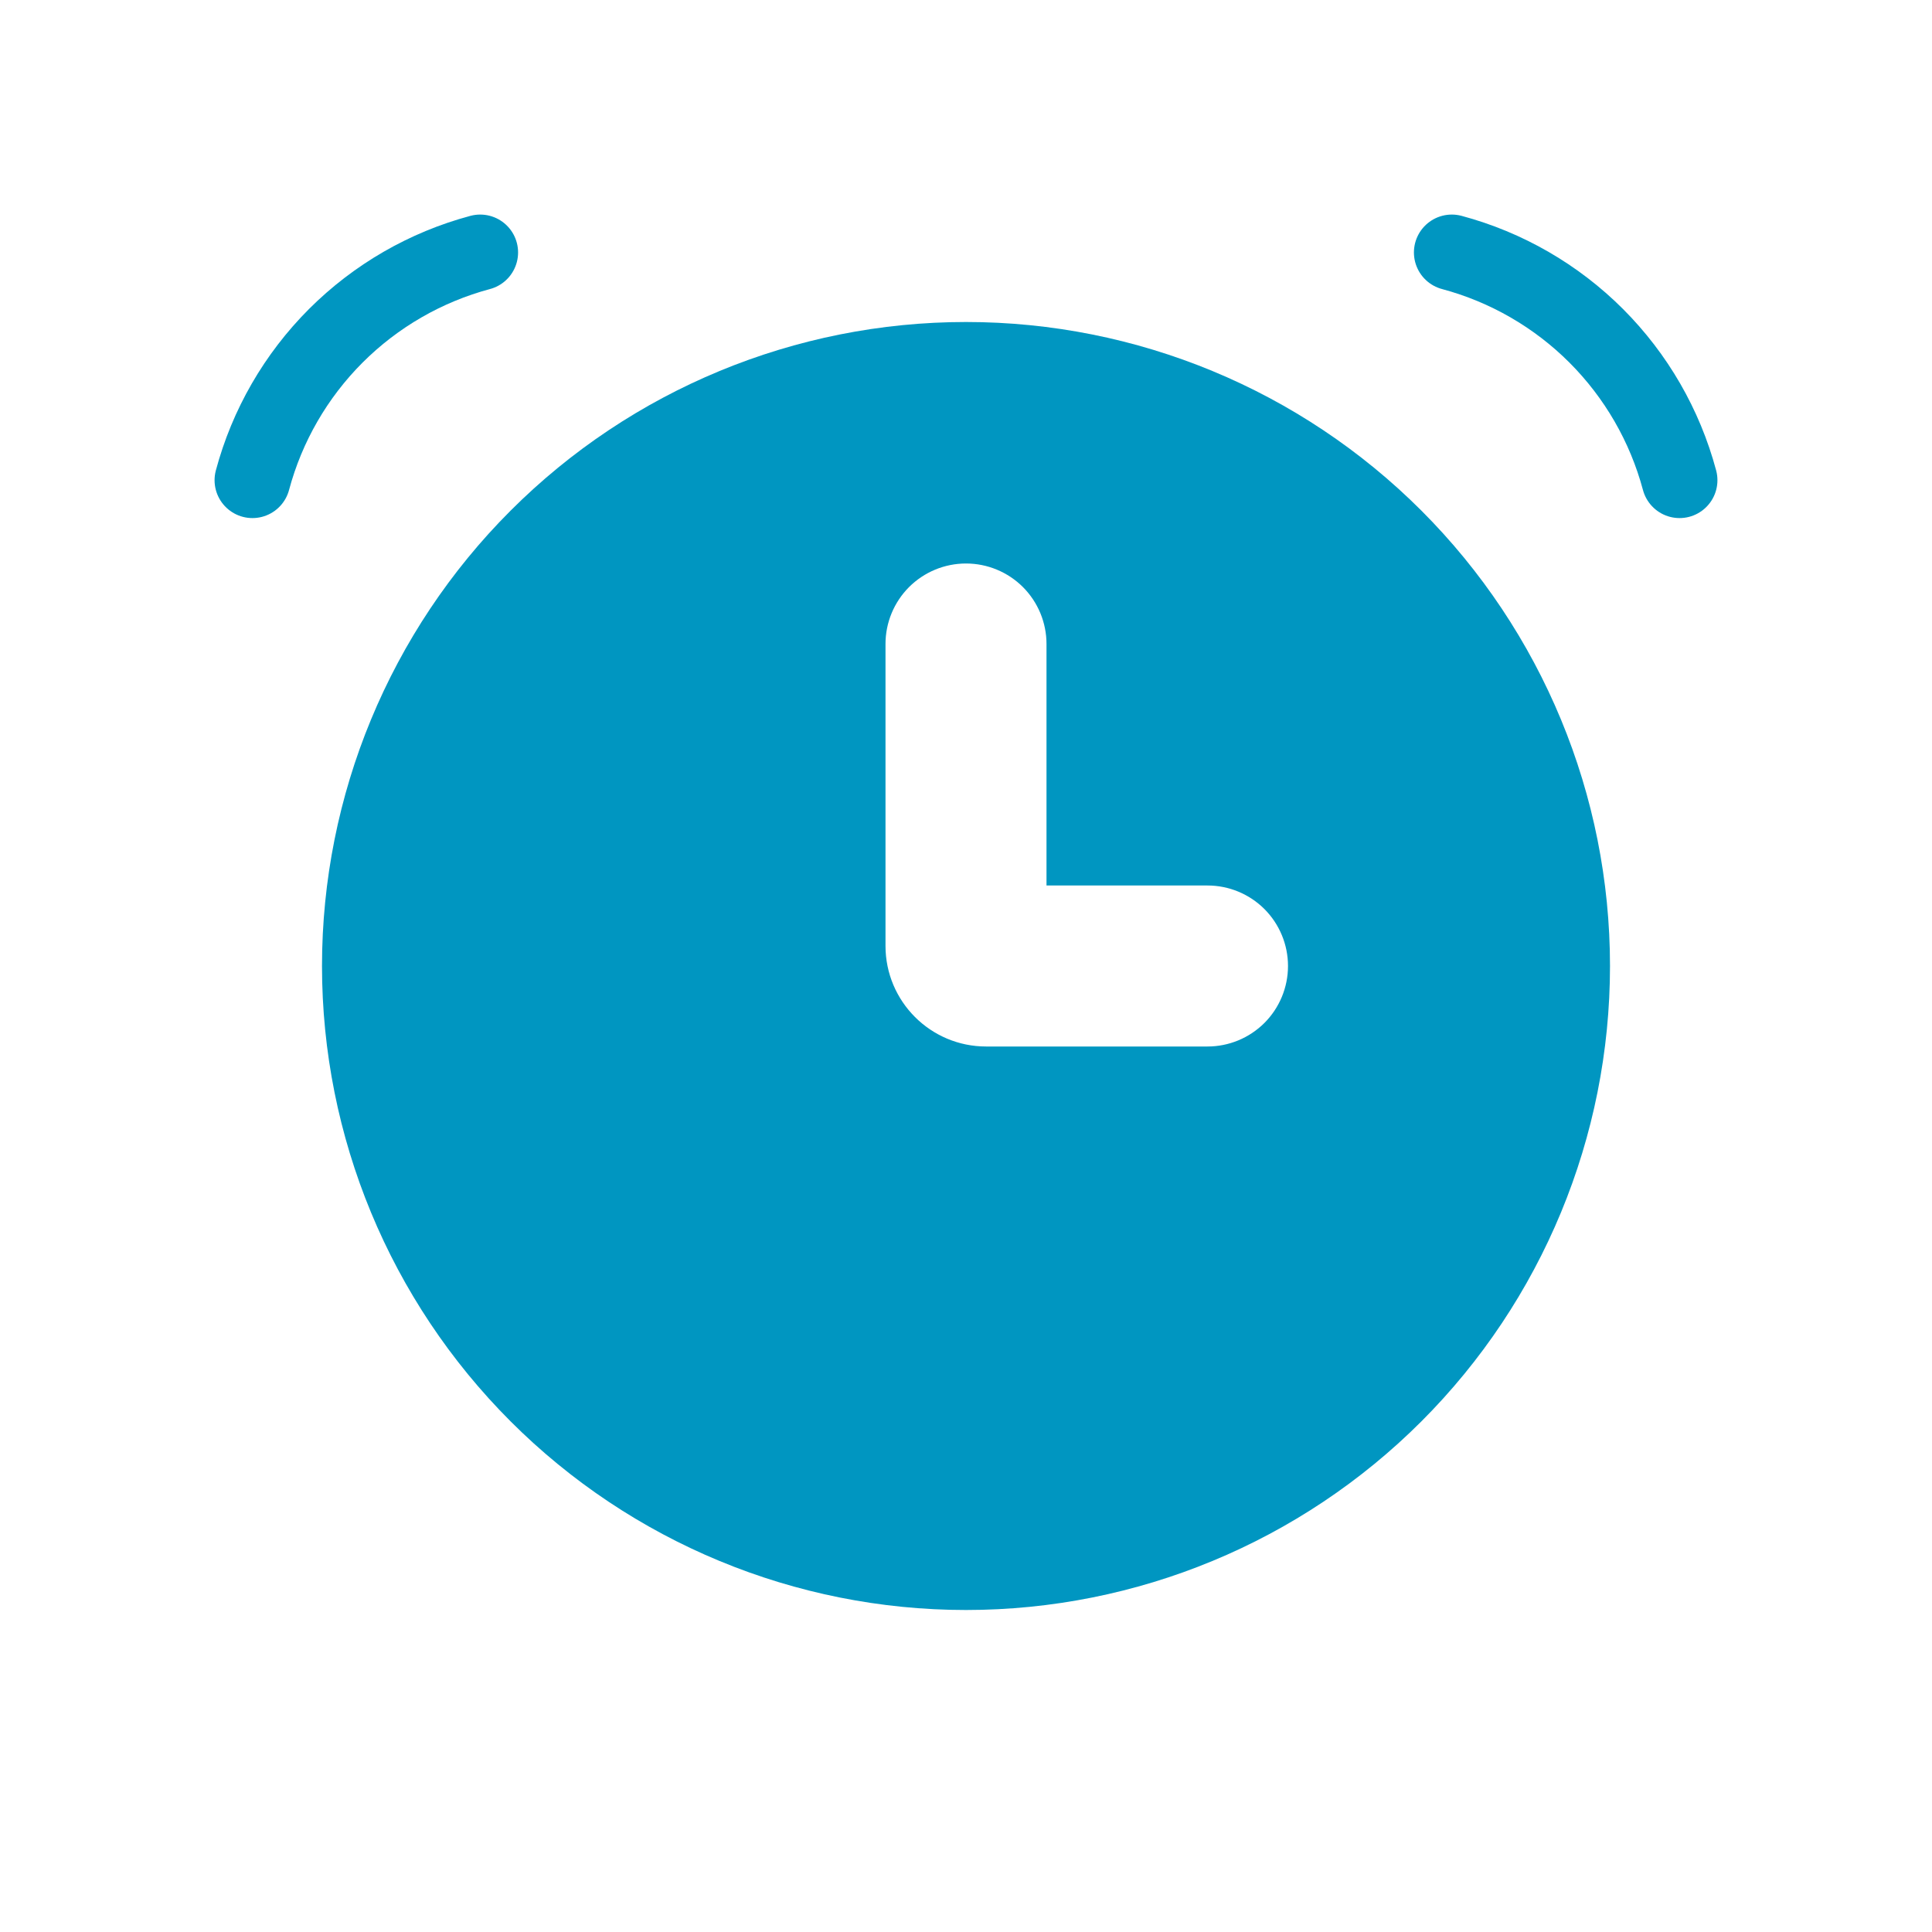 <svg width="51" height="51" viewBox="0 0 51 51" fill="none" xmlns="http://www.w3.org/2000/svg">
<path d="M12.676 6.664C11.234 7.05 9.92 7.809 8.864 8.864C7.809 9.92 7.05 11.234 6.664 12.676M38.324 6.664C39.766 7.05 41.081 7.809 42.136 8.864C43.191 9.92 43.95 11.234 44.336 12.676" stroke="#0096C1" stroke-width="2" stroke-linecap="round"/>
<path fill-rule="evenodd" clip-rule="evenodd" d="M25.5 42.5C30.009 42.5 34.333 40.709 37.521 37.521C40.709 34.333 42.5 30.009 42.5 25.5C42.5 20.991 40.709 16.667 37.521 13.479C34.333 10.291 30.009 8.5 25.5 8.5C20.991 8.5 16.667 10.291 13.479 13.479C10.291 16.667 8.5 20.991 8.5 25.5C8.5 30.009 10.291 34.333 13.479 37.521C16.667 40.709 20.991 42.5 25.5 42.5ZM27.625 17C27.625 16.436 27.401 15.896 27.003 15.497C26.604 15.099 26.064 14.875 25.5 14.875C24.936 14.875 24.396 15.099 23.997 15.497C23.599 15.896 23.375 16.436 23.375 17V24.969C23.375 26.435 24.565 27.625 26.031 27.625H31.875C32.439 27.625 32.979 27.401 33.378 27.003C33.776 26.604 34 26.064 34 25.5C34 24.936 33.776 24.396 33.378 23.997C32.979 23.599 32.439 23.375 31.875 23.375H27.625V17Z" fill="#0096C1"/>
</svg>

